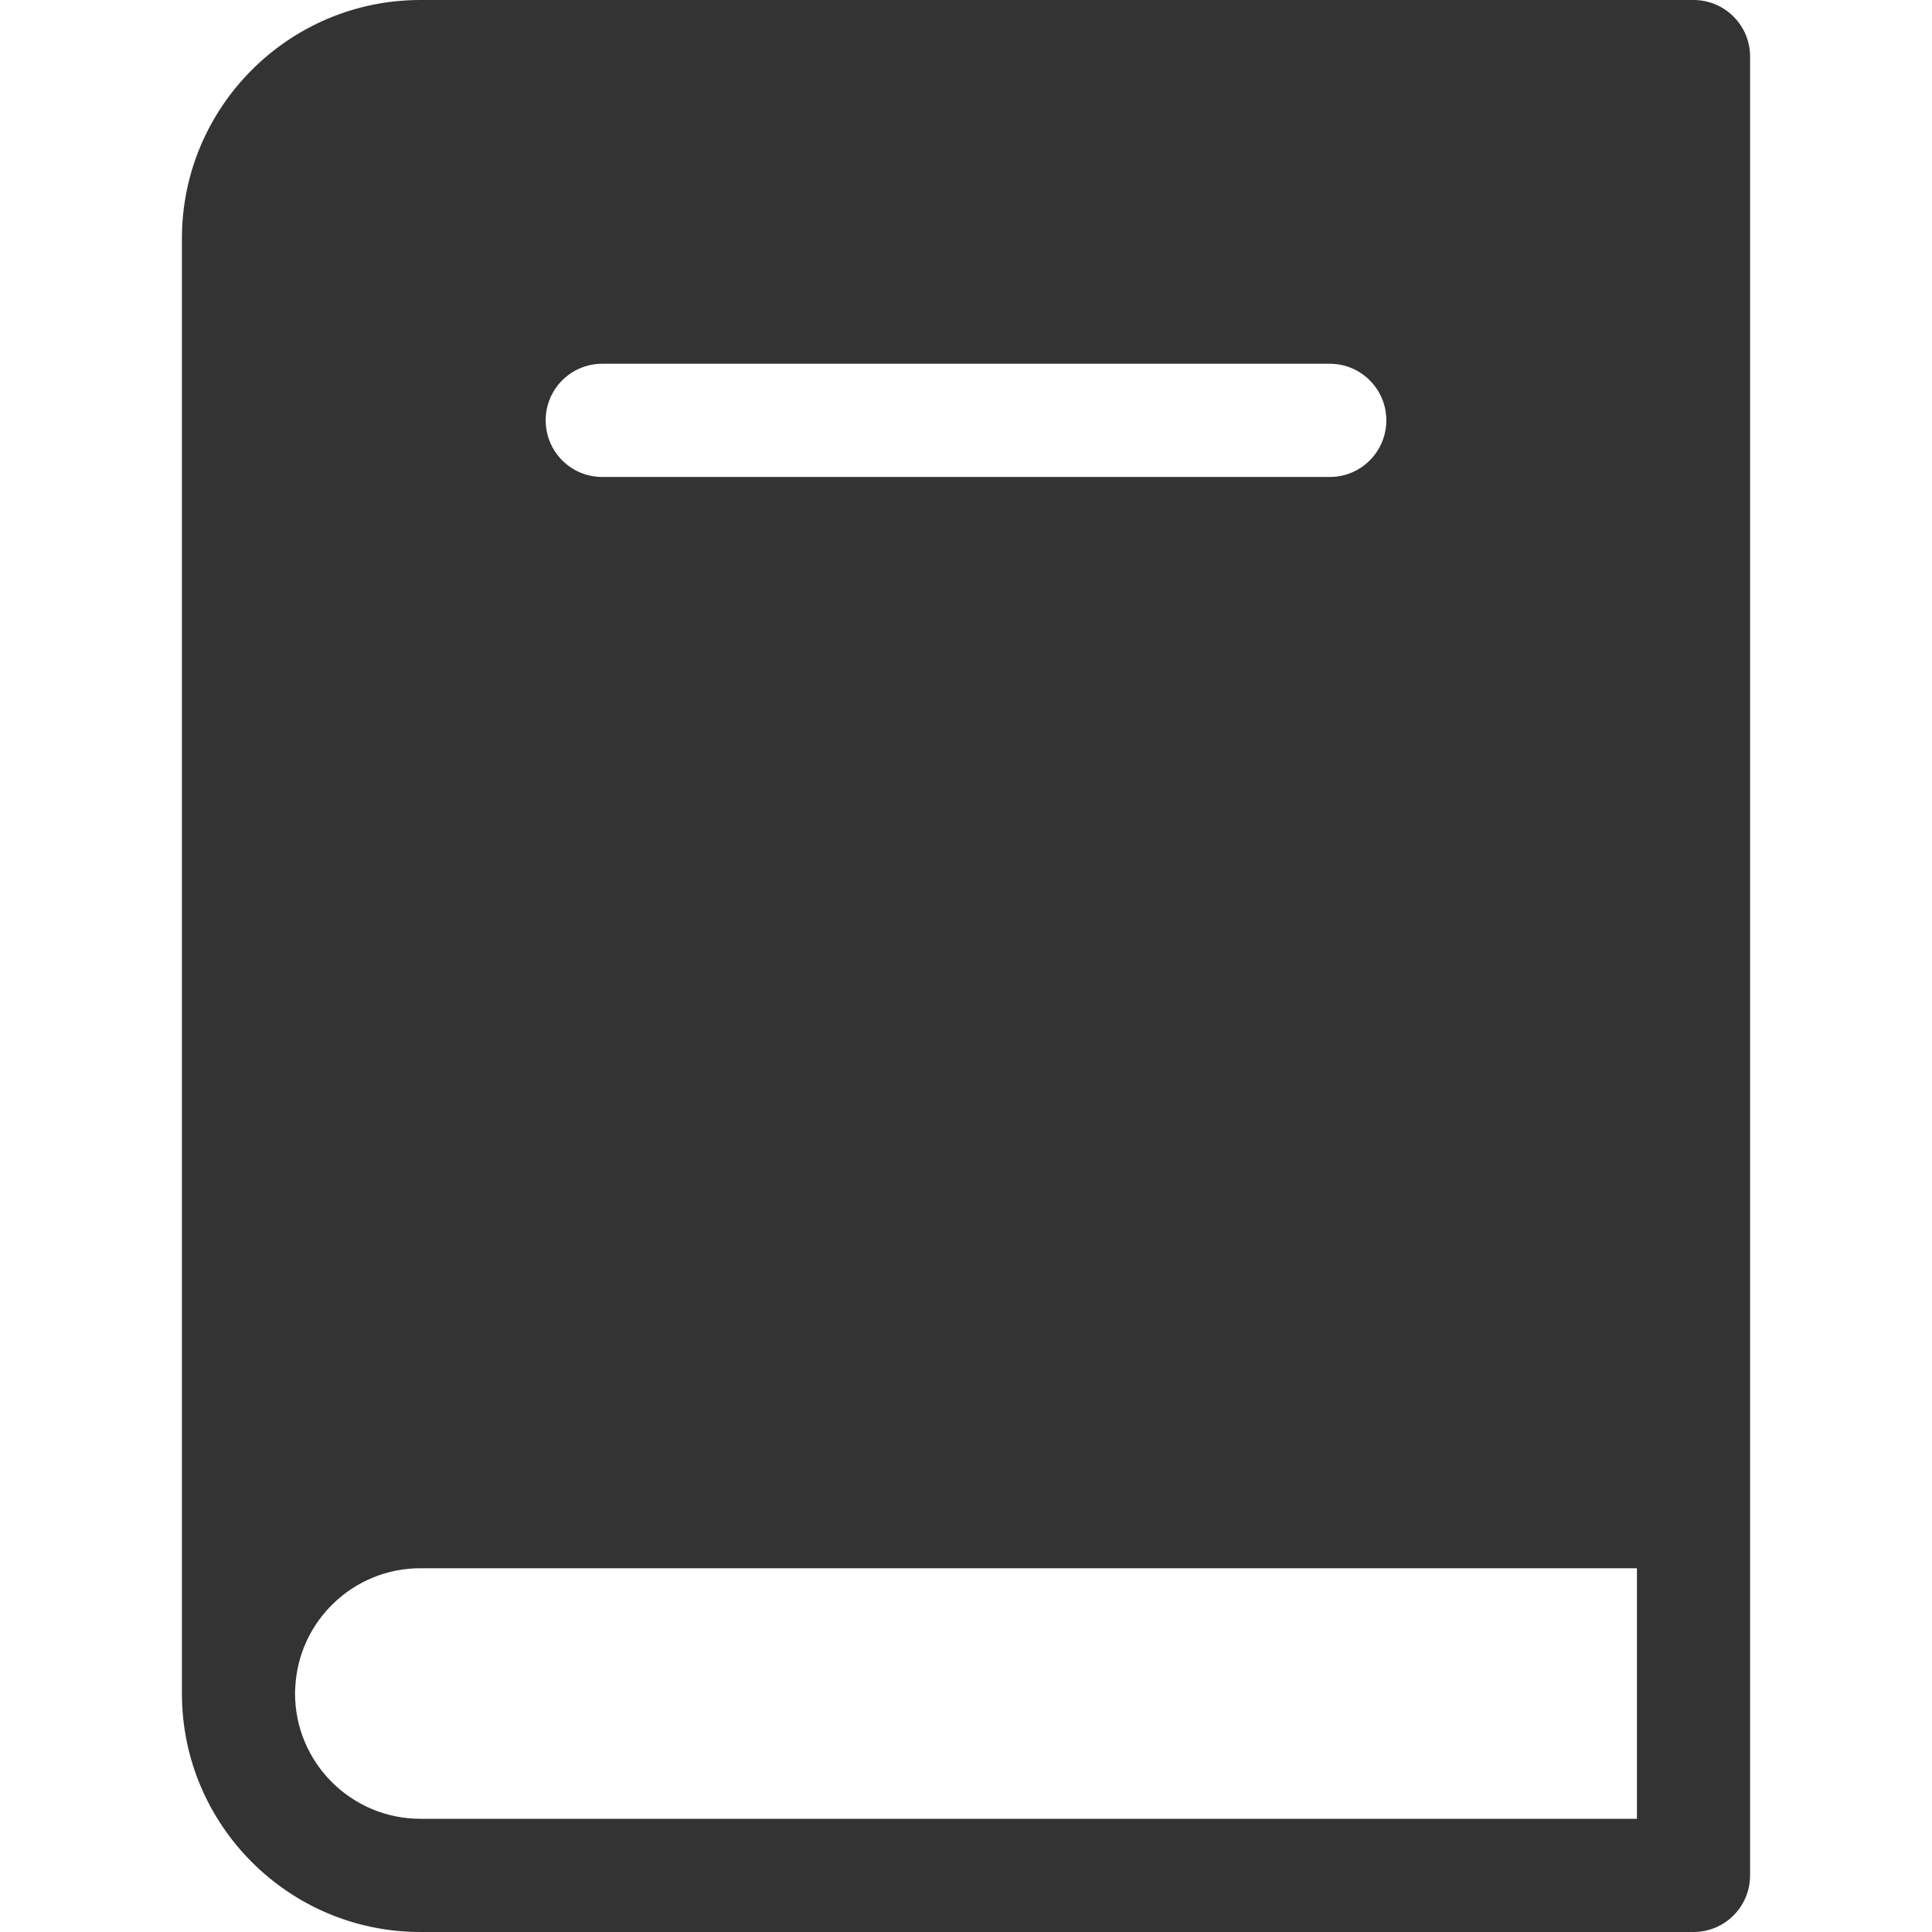 <svg width="25" height="25" viewBox="0 0 25 25" fill="none" xmlns="http://www.w3.org/2000/svg">
<path d="M21.914 0H5.439C3.738 0 2.354 1.384 2.354 3.086V21.914C2.354 23.616 3.738 25 5.439 25H21.914C22.319 25 22.646 24.672 22.646 24.268V19.561V0.732C22.646 0.328 22.319 0 21.914 0ZM7.793 4.707H17.207C17.612 4.707 17.939 5.035 17.939 5.439C17.939 5.844 17.612 6.172 17.207 6.172H7.793C7.388 6.172 7.061 5.844 7.061 5.439C7.061 5.035 7.388 4.707 7.793 4.707ZM5.439 23.535C4.546 23.535 3.818 22.808 3.818 21.914C3.818 21.886 3.819 21.858 3.821 21.831C3.864 20.975 4.574 20.293 5.439 20.293H21.182V23.535H5.439Z" fill="#333333"/>
</svg>
